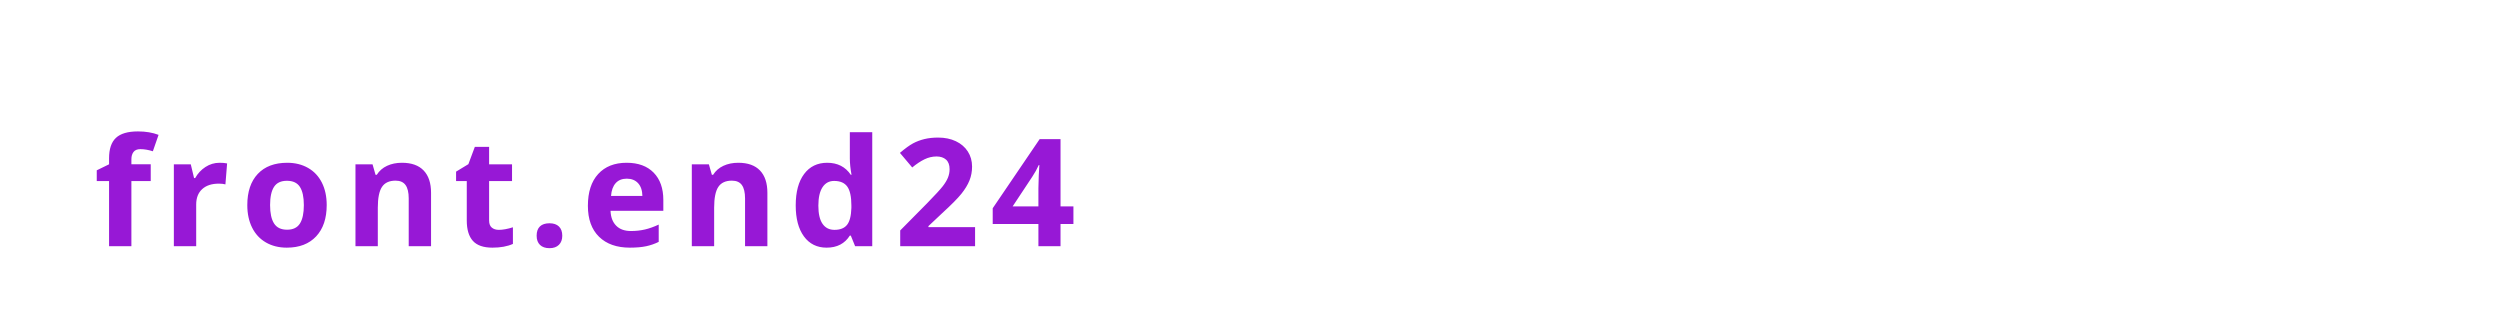 <?xml version="1.0"?>
<svg version="1.1" xmlns="http://www.w3.org/2000/svg" width="400" height="50" style=""><path fill="#9718d6" d="M24.117,28.973l-3.094,0l0,10.418l-3.574,0l0-10.418l-1.969,0l0-1.723l1.969-0.961l0-0.961q0-2.238,1.102-3.27t3.527-1.031q1.852,0,3.293,0.551l-0.914,2.625q-1.078-0.34-1.992-0.34q-0.762,0-1.102,0.451t-0.34,1.154l0,0.82l3.094,0l0,2.684z M35.13,26.043q0.727,0,1.207,0.105l-0.27,3.352q-0.434-0.117-1.055-0.117q-1.711,0-2.666,0.879t-0.955,2.461l0,6.668l-3.574,0l0-13.102l2.707,0l0.527,2.203l0.176,0q0.609-1.102,1.646-1.775t2.256-0.674z M43.213,32.816q0,1.945,0.639,2.941t2.08,0.996q1.43,0,2.057-0.99t0.627-2.947q0-1.945-0.633-2.918t-2.074-0.973q-1.43,0-2.062,0.967t-0.633,2.924z M52.272,32.816q0,3.199-1.688,5.004t-4.699,1.805q-1.887,0-3.328-0.826t-2.215-2.373t-0.773-3.609q0-3.211,1.676-4.992t4.711-1.781q1.887,0,3.328,0.82t2.215,2.355t0.773,3.598z M68.968,39.391l-3.574,0l0-7.652q0-1.418-0.504-2.127t-1.605-0.709q-1.5,0-2.168,1.002t-0.668,3.322l0,6.164l-3.574,0l0-13.102l2.73,0l0.48,1.676l0.199,0q0.598-0.949,1.646-1.436t2.385-0.486q2.285,0,3.469,1.236t1.184,3.568l0,8.543z M79.817,36.777q0.938,0,2.25-0.41l0,2.66q-1.336,0.598-3.281,0.598q-2.145,0-3.123-1.084t-0.979-3.252l0-6.316l-1.711,0l0-1.512l1.969-1.195l1.031-2.766l2.285,0l0,2.789l3.668,0l0,2.684l-3.668,0l0,6.316q0,0.762,0.428,1.125t1.131,0.363z M85.862,37.715q0-0.984,0.527-1.488t1.535-0.504q0.973,0,1.506,0.516t0.533,1.477q0,0.926-0.539,1.459t-1.5,0.533q-0.984,0-1.523-0.521t-0.539-1.471z M100.285,28.586q-1.137,0-1.781,0.721t-0.738,2.045l5.016,0q-0.023-1.324-0.691-2.045t-1.805-0.721z M100.789,39.625q-3.164,0-4.945-1.746t-1.781-4.945q0-3.293,1.646-5.092t4.553-1.799q2.777,0,4.324,1.582t1.547,4.371l0,1.734l-8.449,0q0.059,1.523,0.902,2.379t2.367,0.855q1.184,0,2.238-0.246t2.203-0.785l0,2.766q-0.938,0.469-2.004,0.697t-2.602,0.229z M122.782,39.391l-3.574,0l0-7.652q0-1.418-0.504-2.127t-1.605-0.709q-1.5,0-2.168,1.002t-0.668,3.322l0,6.164l-3.574,0l0-13.102l2.73,0l0.48,1.676l0.199,0q0.598-0.949,1.646-1.436t2.385-0.486q2.285,0,3.469,1.236t1.184,3.568l0,8.543z M132.26,39.625q-2.309,0-3.627-1.793t-1.318-4.969q0-3.223,1.342-5.021t3.697-1.799q2.473,0,3.773,1.922l0.117,0q-0.27-1.465-0.27-2.613l0-4.195l3.586,0l0,18.234l-2.742,0l-0.691-1.699l-0.152,0q-1.219,1.934-3.715,1.934z M133.514,36.777q1.371,0,2.01-0.797t0.697-2.707l0-0.387q0-2.109-0.65-3.023t-2.115-0.914q-1.195,0-1.857,1.014t-0.662,2.947t0.668,2.9t1.91,0.967z M156.011,39.391l-11.977,0l0-2.52l4.301-4.348q1.91-1.957,2.496-2.713t0.844-1.4t0.258-1.336q0-1.031-0.568-1.535t-1.518-0.504q-0.996,0-1.934,0.457t-1.957,1.301l-1.969-2.332q1.266-1.078,2.098-1.523t1.816-0.686t2.203-0.24q1.605,0,2.836,0.586t1.91,1.641t0.68,2.414q0,1.184-0.416,2.221t-1.289,2.127t-3.076,3.105l-2.203,2.074l0,0.164l7.465,0l0,3.047z M171.746,35.84l-2.062,0l0,3.551l-3.539,0l0-3.551l-7.312,0l0-2.52l7.512-11.062l3.34,0l0,10.77l2.062,0l0,2.812z M166.145,33.027l0-2.906q0-0.727,0.059-2.109t0.094-1.605l-0.094,0q-0.434,0.961-1.043,1.875l-3.141,4.746l4.125,0z"/><path fill="#" d=""/></svg>
